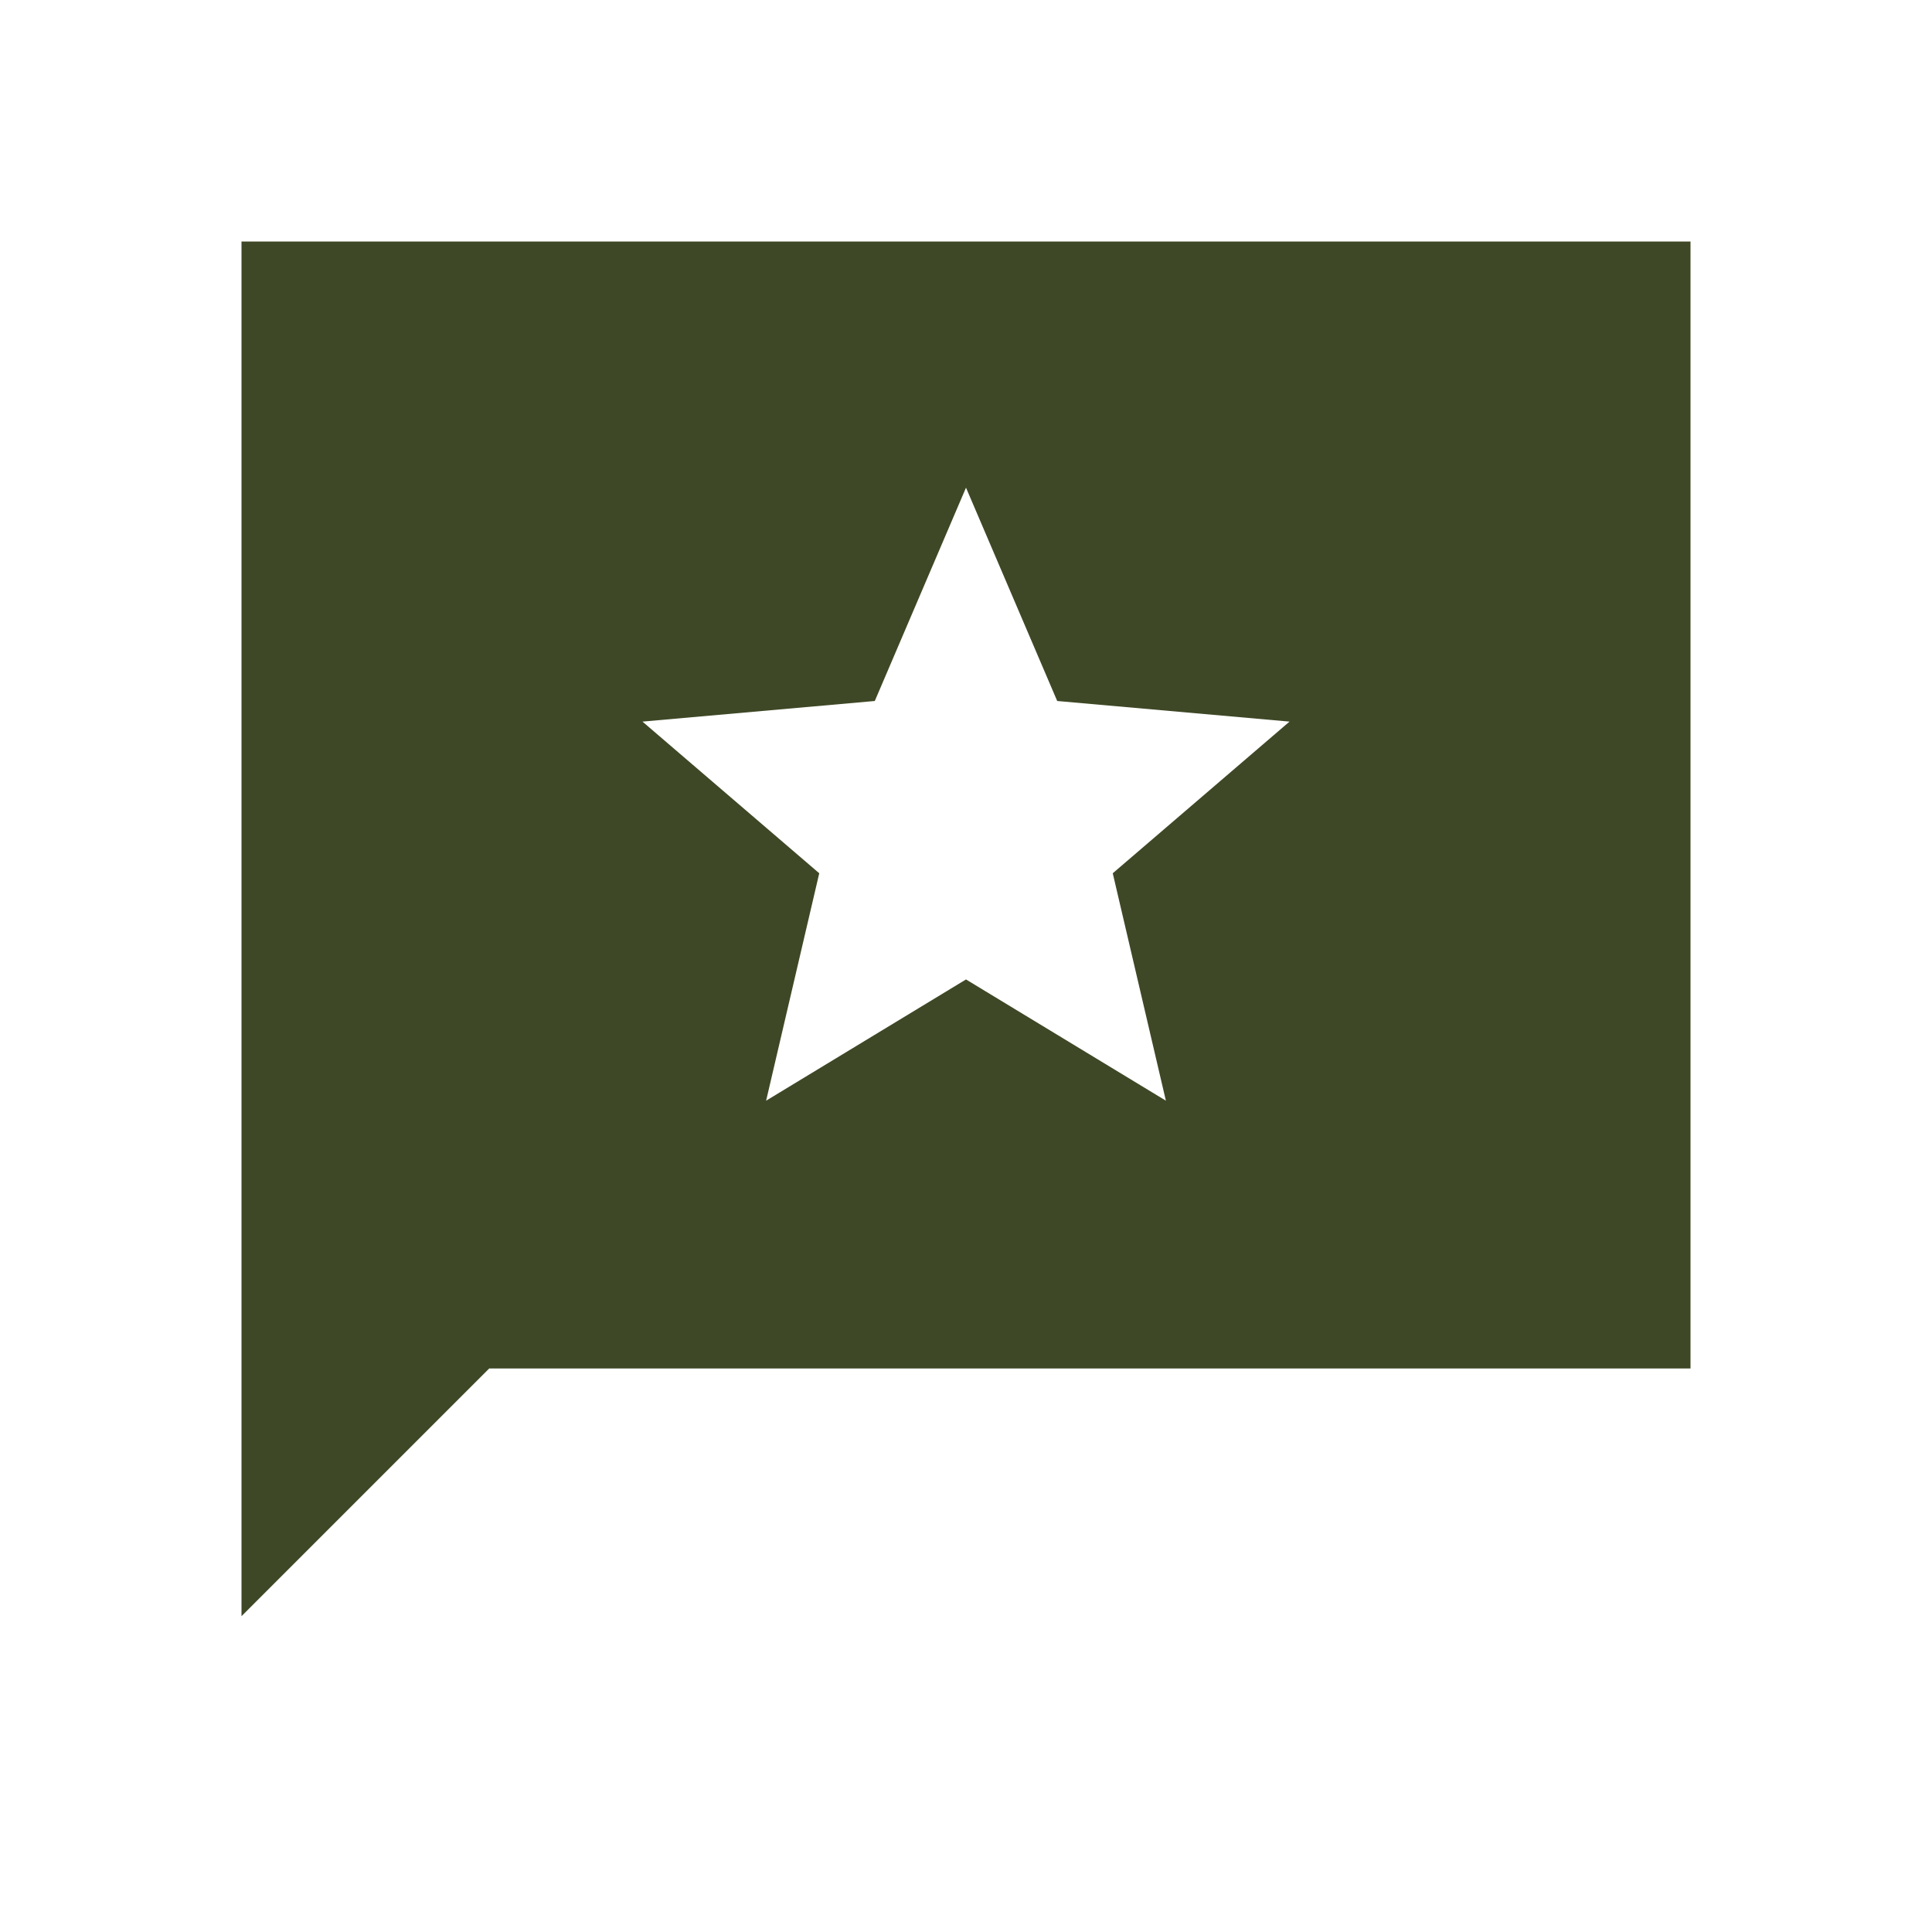 <svg width="24" height="24" viewBox="0 0 24 24" fill="none" xmlns="http://www.w3.org/2000/svg">
<path d="M3 20.077V3H21V17H6.077L3 20.077ZM9.517 13.673L12 12.167L14.483 13.673L13.823 10.848L16.019 8.964L13.133 8.708L12 6.058L10.867 8.708L7.981 8.964L10.177 10.848L9.517 13.673Z" fill="#3E4826"/>
</svg>
